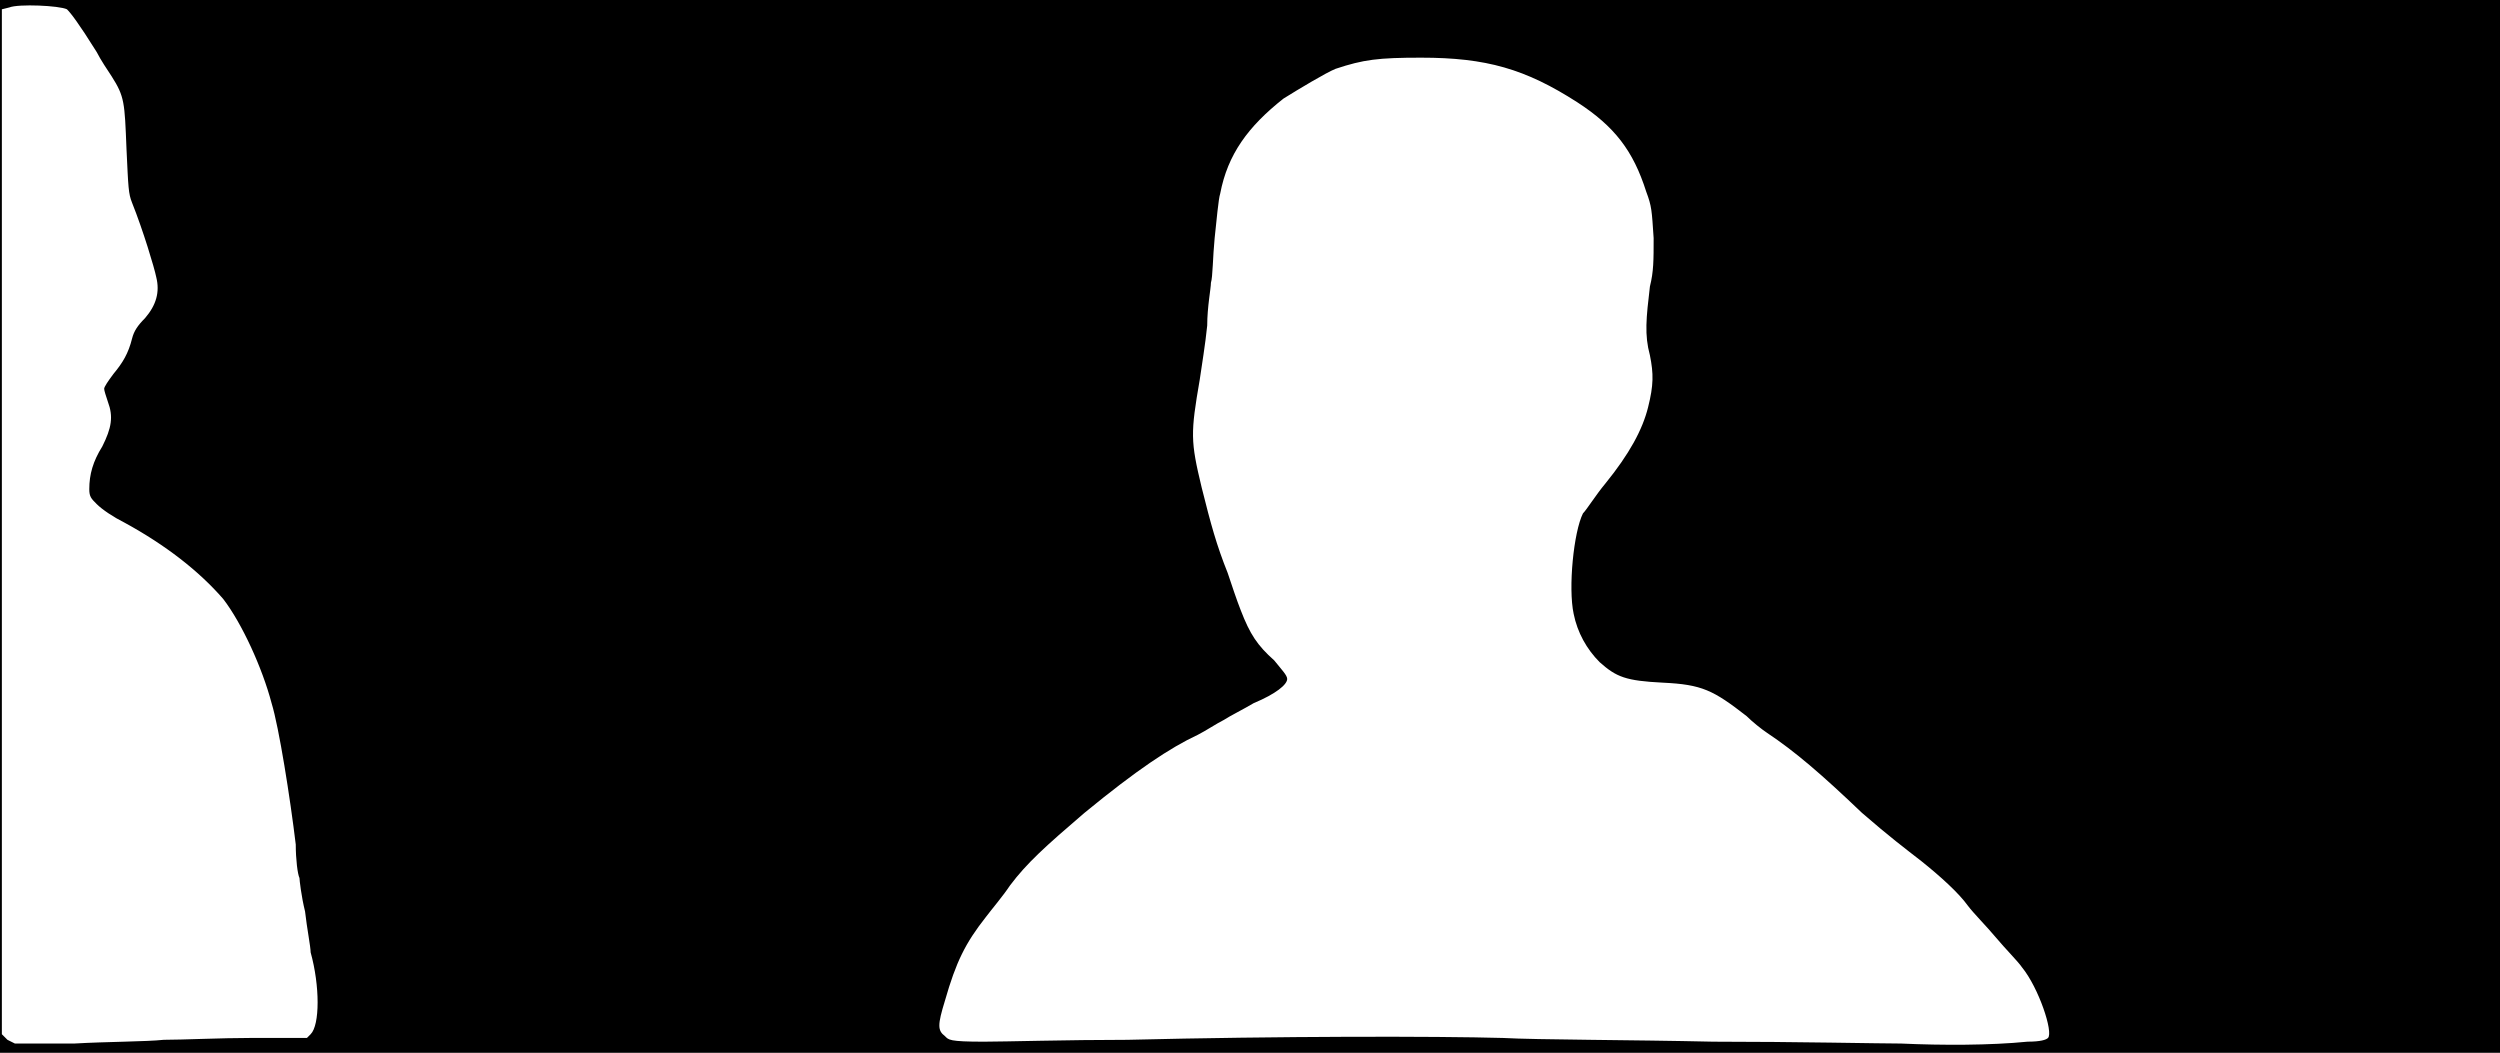 <svg xmlns="http://www.w3.org/2000/svg" width="1344" height="566"><path d="M0 283V0h1344v566H0V283m1090 277c7 0 10-1 11-2 3-3-5-27-14-38-2-3-9-10-14-16s-12-13-15-17c-5-7-15-16-25-24-9-7-17-13-32-26-22-21-36-33-51-43-3-2-8-6-11-9-18-14-24-17-45-18-20-1-25-3-34-11-7-7-12-16-14-26-3-14 0-44 5-54 2-2 7-10 12-16 13-16 20-29 23-41s3-18 1-28c-3-11-2-20 0-37 2-8 2-14 2-26-1-15-1-17-4-25-7-22-17-35-37-48-28-18-49-24-84-24-23 0-31 1-46 6-5 2-20 11-28 16-19 15-30 30-34 51-1 3-2 15-3 24-1 10-1 21-2 24 0 3-2 13-2 23-1 10-3 22-4 29-5 29-5 33 1 58 5 20 8 31 14 46 2 6 5 15 7 20 5 13 9 19 18 27 4 5 7 8 7 10 0 3-6 8-18 13-5 3-13 7-16 9-4 2-10 6-14 8-15 7-33 19-61 42-21 18-31 27-40 39-4 6-10 13-13 17-11 14-16 24-22 45-4 13-4 16 0 19 2 2 2 3 21 3 11 0 45-1 77-1 82-2 166-2 202-1 18 1 69 1 113 2 44 0 90 1 101 1 22 1 48 1 68-1M88 559c10 0 31-1 47-1h30l2-2c5-5 5-26 0-44 0-3-2-13-3-22-2-8-3-17-3-18-1-2-2-10-2-18-3-25-9-63-13-76-5-19-16-43-26-56-13-15-31-29-53-41-6-3-12-7-15-10s-4-4-4-8c0-8 2-15 7-23 5-10 6-16 3-24-1-3-2-6-2-7s2-4 5-8c5-6 8-11 10-19 1-4 3-7 7-11 6-7 8-14 6-22-1-5-7-25-13-40-2-5-2-8-3-29-1-25-1-28-8-39-2-3-6-9-8-13C42 12 38 7 36 5 32 3 10 2 5 4L1 5v551l3 3 4 2h32c17-1 39-1 48-2z"/></svg>